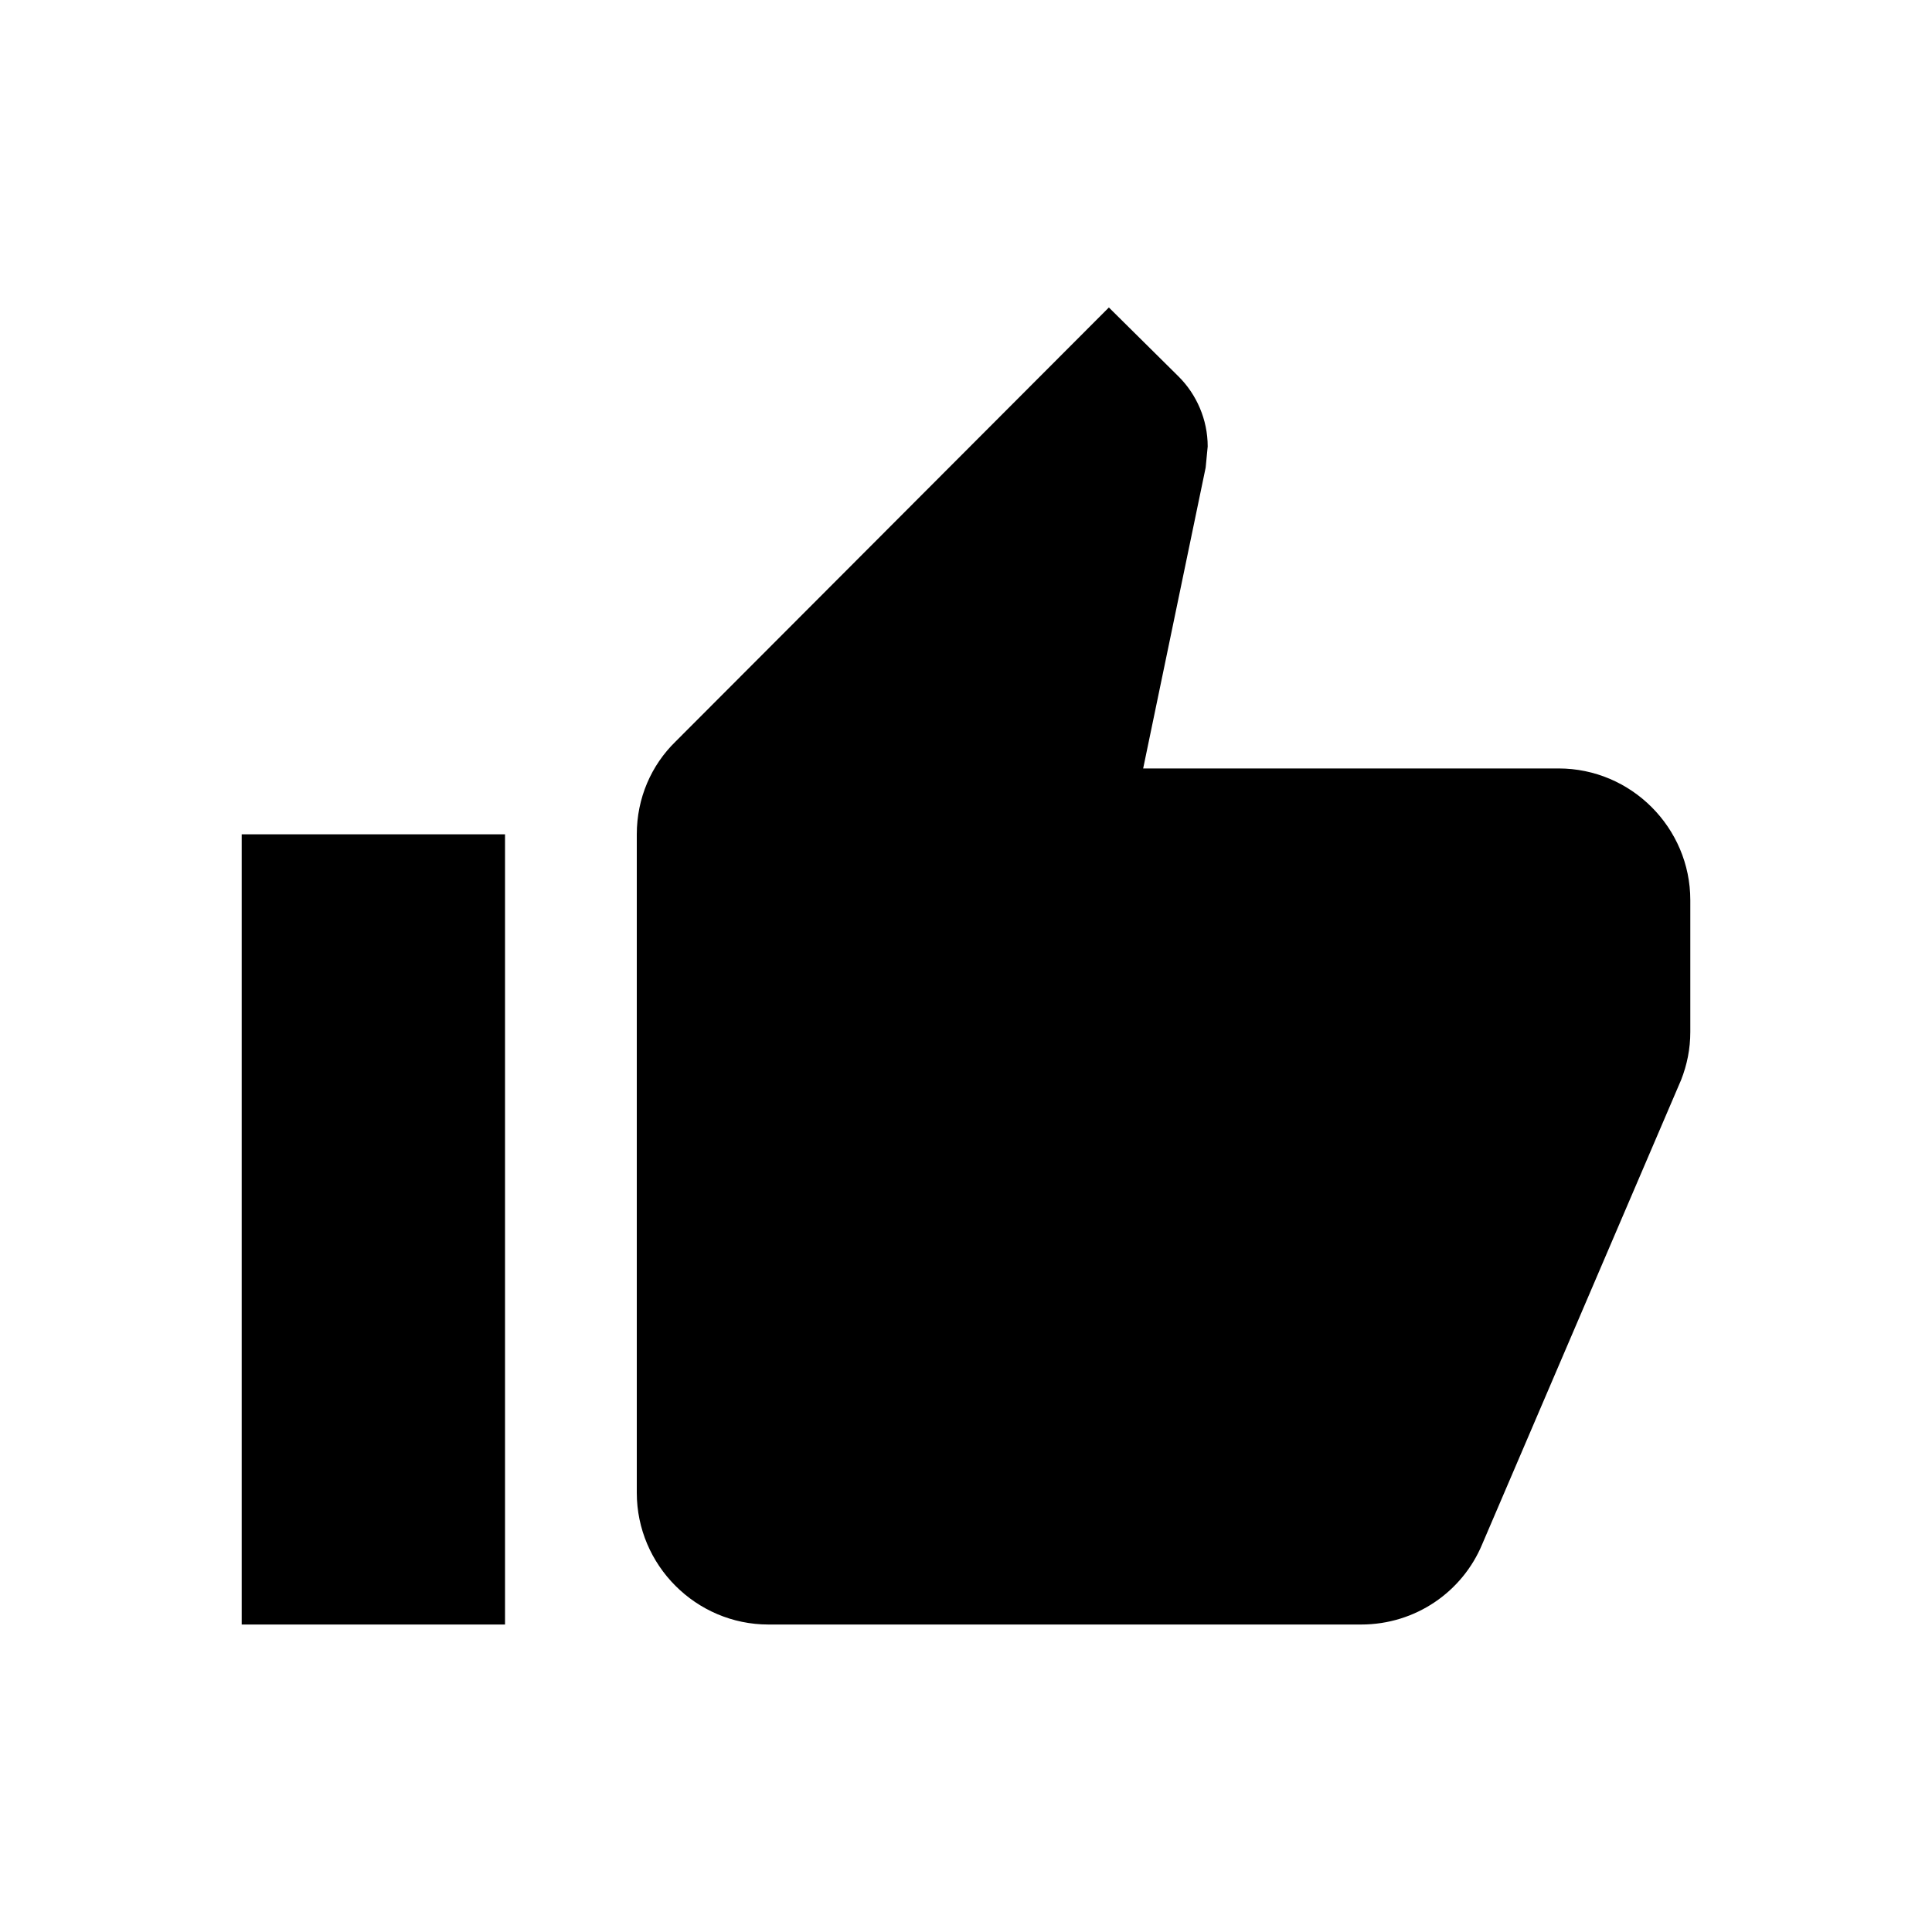 <?xml version="1.0" encoding="UTF-8"?>
<svg width="20px" height="20px" viewBox="0 0 20 20" version="1.1" xmlns="http://www.w3.org/2000/svg" xmlns:xlink="http://www.w3.org/1999/xlink">
    <!-- Generator: Sketch 46.2 (44496) - http://www.bohemiancoding.com/sketch -->
    <title>like</title>
    <desc>Created with Sketch.</desc>
    <defs>
        <path d="M5.228,16.817 L5.228,8.637 L2.502,8.637 L2.502,16.817 L5.228,16.817 Z M16.135,7.955 L11.834,7.955 L12.481,4.84 L12.502,4.622 C12.502,4.342 12.386,4.083 12.202,3.899 L11.479,3.183 L6.994,7.676 C6.742,7.921 6.592,8.262 6.592,8.637 L6.592,15.453 C6.592,16.203 7.205,16.817 7.955,16.817 L14.09,16.817 C14.656,16.817 15.14,16.476 15.344,15.985 L17.403,11.179 C17.464,11.023 17.498,10.859 17.498,10.682 L17.498,9.38 L17.498,9.318 C17.498,8.568 16.885,7.955 16.135,7.955 Z" id="path-1"></path>
    </defs>
    <g id="Symbols" stroke="none" stroke-width="1" fill="none" fill-rule="evenodd">
        <g id="like">
            <mask id="mask-2" fill="white">
                <use xlink:href="#path-1"></use>
            </mask>
            <use id="Icons/Sentiment/like" fill="#000000" xlink:href="#path-1"></use>
        </g>
    </g>
</svg>